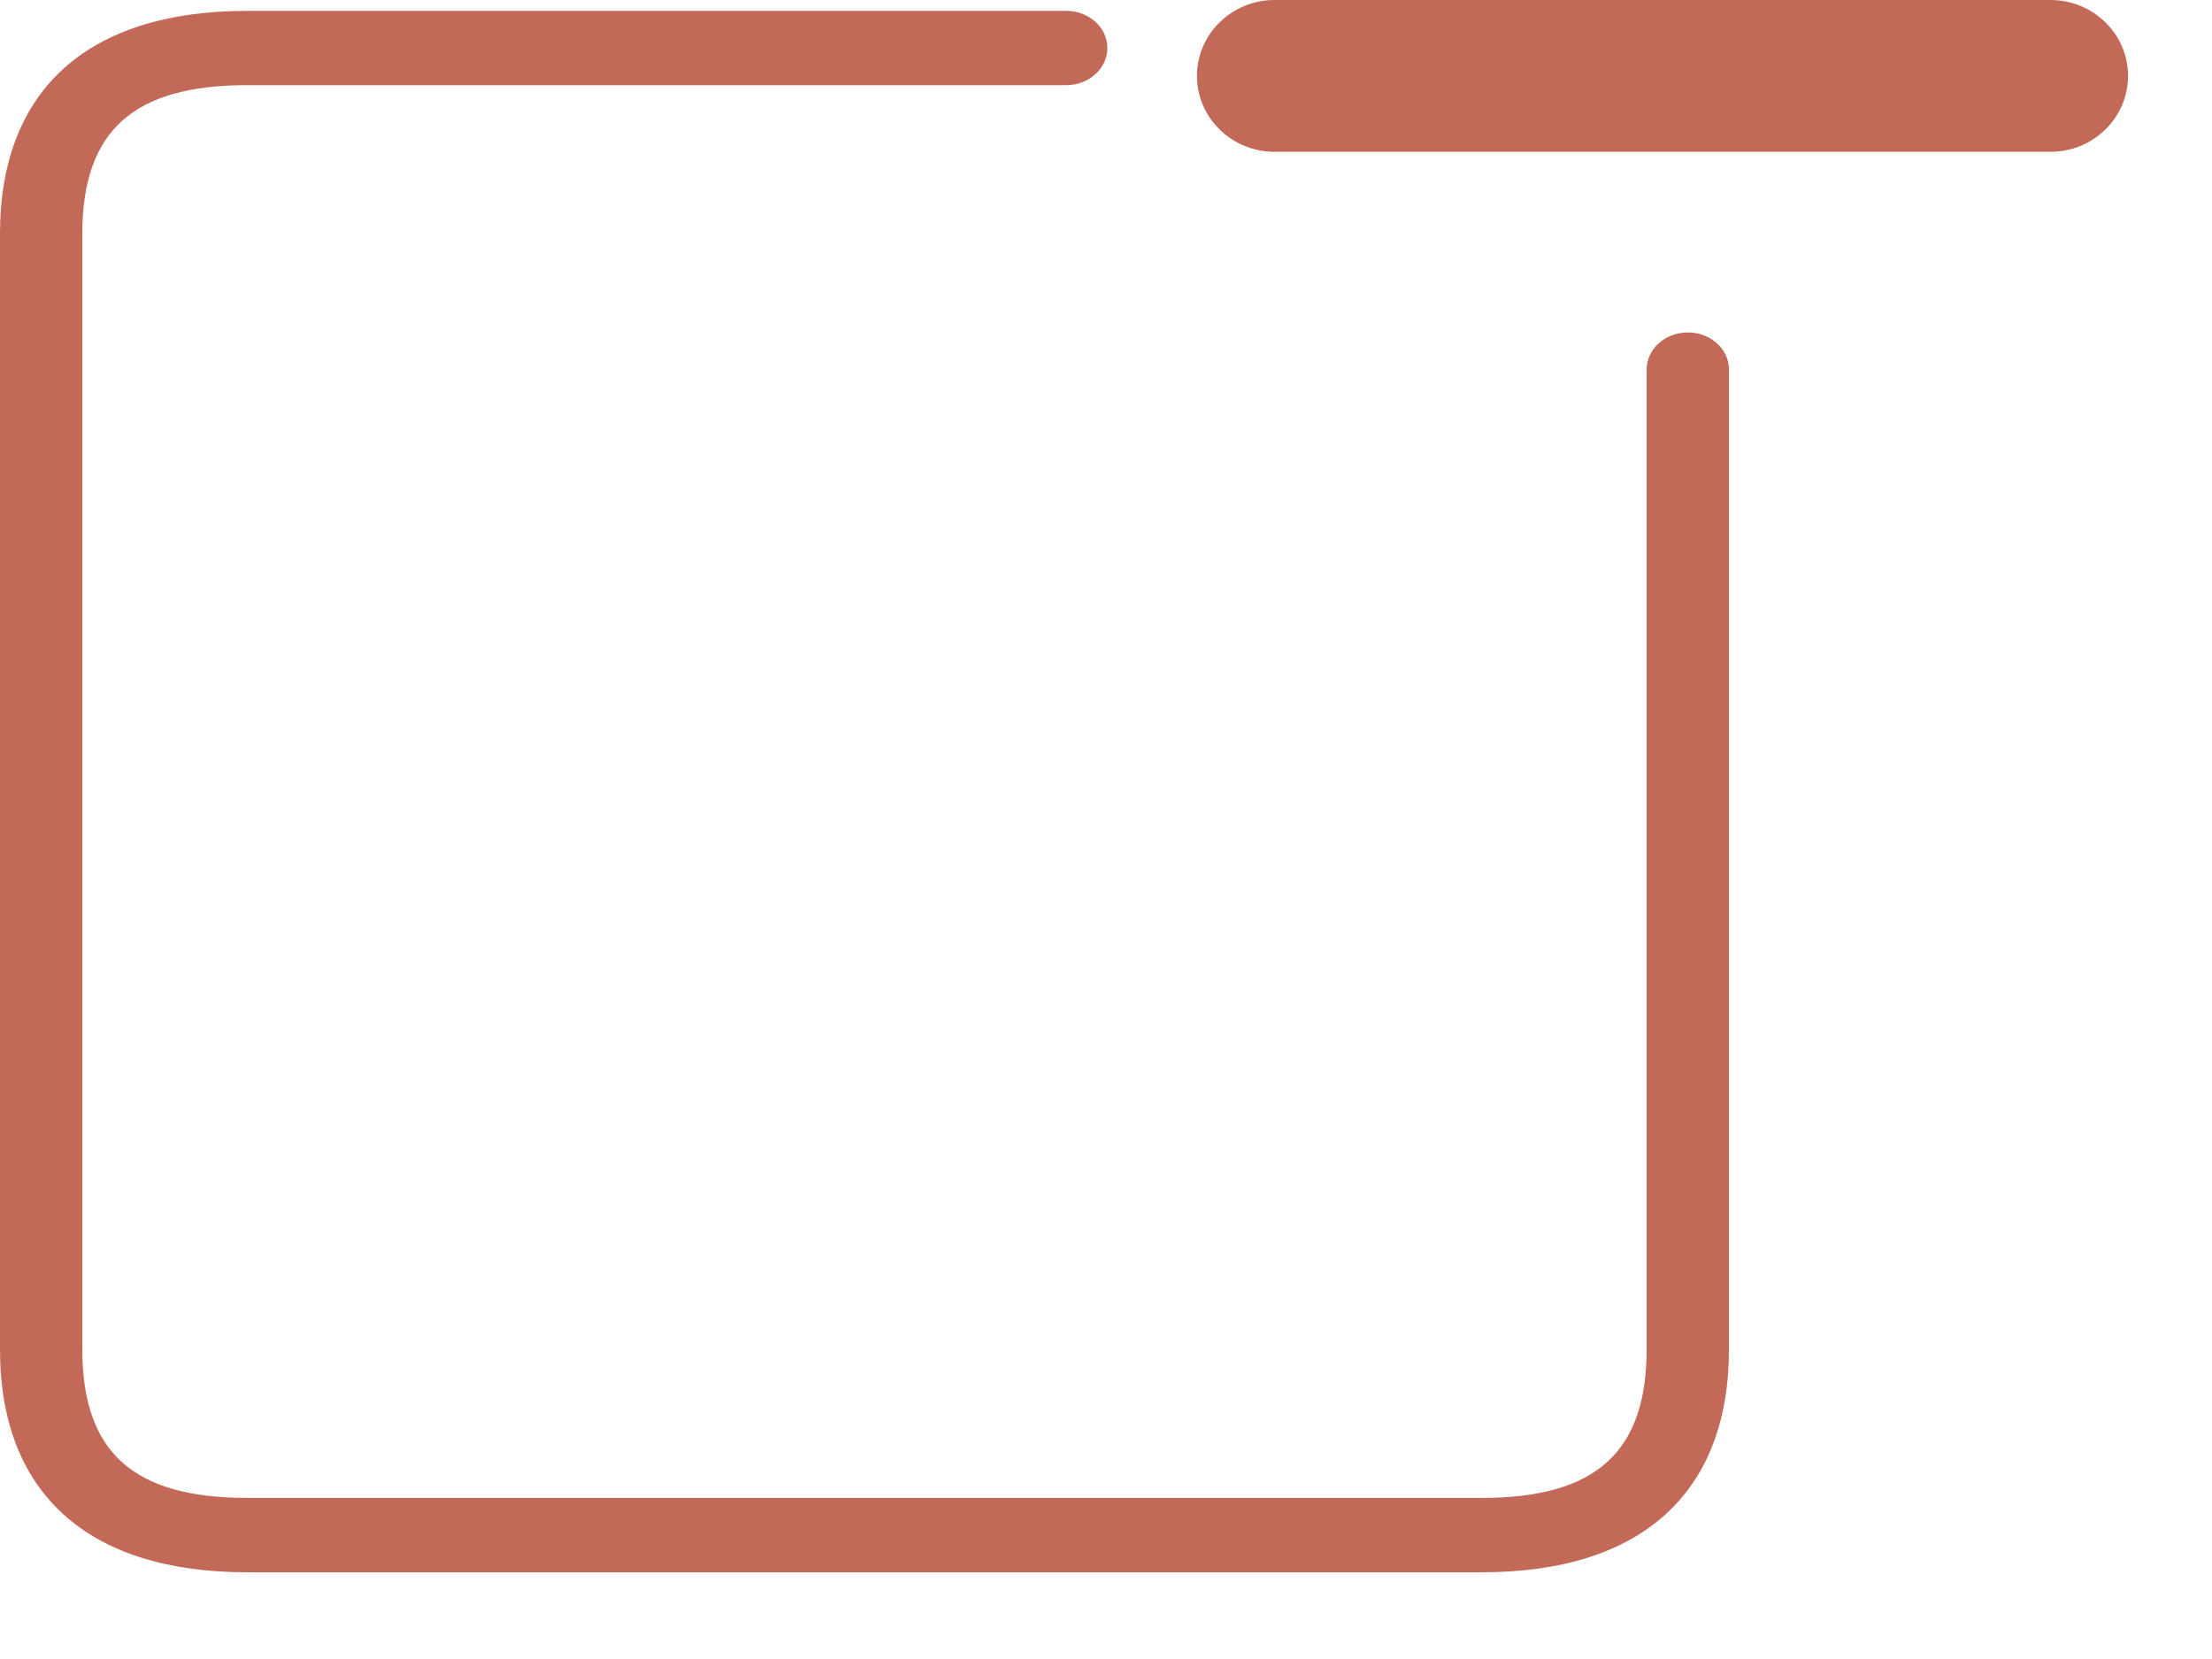 <?xml version="1.0" encoding="UTF-8"?>
<svg width="24px" height="18px" viewBox="0 0 24 18" version="1.1" xmlns="http://www.w3.org/2000/svg" xmlns:xlink="http://www.w3.org/1999/xlink">
    <!-- Generator: Sketch 53 (72520) - https://sketchapp.com -->
    <title>Group 127</title>
    <desc>Created with Sketch.</desc>
    <g id="Page-1" stroke="none" stroke-width="1" fill="none" fill-rule="evenodd">
        <g id="Desktop-HD" transform="translate(-3913, -2654)" fill="#c36958" fill-rule="nonzero">
            <g id="Group-127" transform="translate(3913, 2654)">
                <path d="M2.68,17.059 C0.952,17.059 -6.91002811e-13,16.199 -6.91002811e-13,14.639 L-6.91002811e-13,2.538 C-6.91002811e-13,0.977 0.952,0.118 2.68,0.118 L11.568,0.118 C11.815,0.118 12.015,0.298 12.015,0.521 C12.015,0.744 11.815,0.924 11.568,0.924 L2.68,0.924 C1.444,0.924 0.893,1.422 0.893,2.538 L0.893,14.639 C0.893,15.755 1.444,16.252 2.68,16.252 L16.08,16.252 C17.315,16.252 17.866,15.755 17.866,14.639 L17.866,4.01 C17.866,3.787 18.066,3.607 18.313,3.607 C18.56,3.607 18.759,3.787 18.759,4.01 L18.759,14.639 C18.759,16.199 17.808,17.059 16.08,17.059 L2.68,17.059 Z" id="Path"></path>
                <path d="M17.196,1.647 L13.829,1.647 C13.364,1.647 12.987,1.278 12.987,0.824 C12.987,0.369 13.364,1.35545525e-08 13.829,-2.21489493e-13 L17.196,-2.21489493e-13 L18.88,-2.21489493e-13 L22.247,-2.21489493e-13 C22.712,1.35545518e-08 23.089,0.369 23.089,0.824 C23.089,1.278 22.712,1.647 22.247,1.647 L18.88,1.647 L17.196,1.647 Z" id="Path"></path>
            </g>
        </g>
    </g>
</svg>